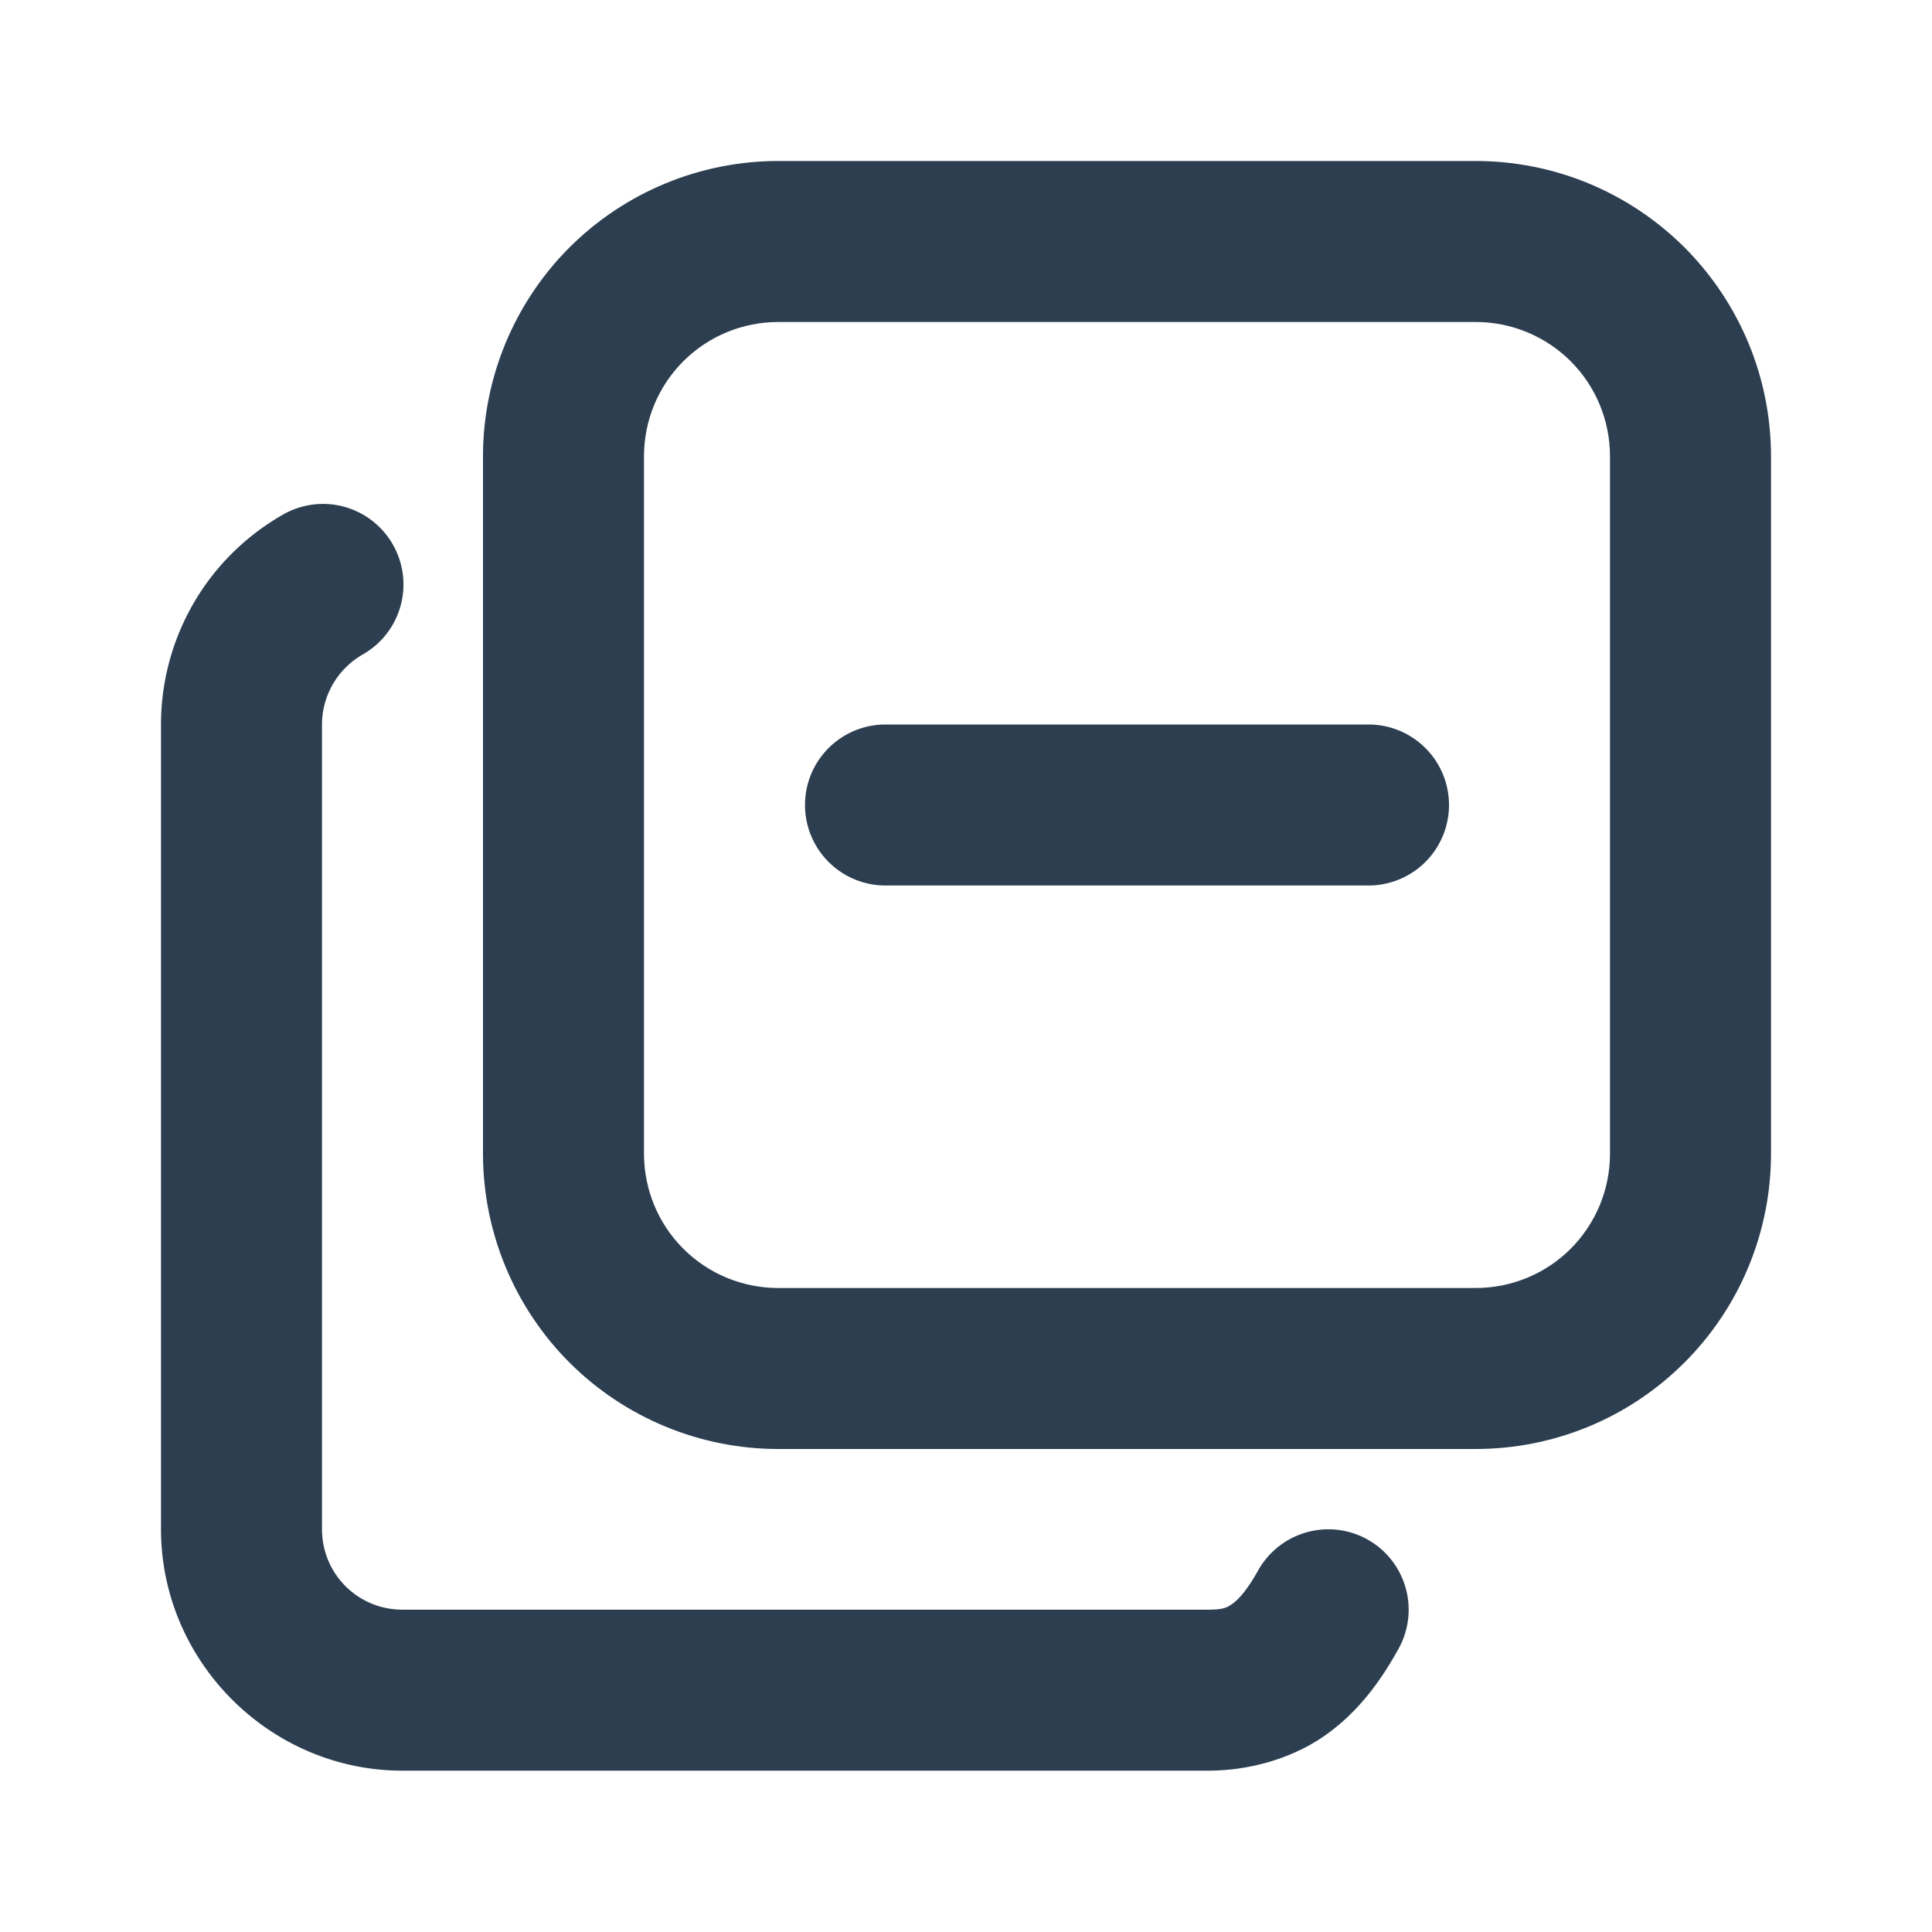 <?xml version="1.0" encoding="UTF-8" standalone="no"?>
<svg
   width="24"
   height="24"
   viewBox="0 0 24 24"
   fill="none"
   version="1.1"
   id="svg3"
   sodipodi:docname="library-minus_2px.svg"
   inkscape:version="1.3.2 (091e20e, 2023-11-25)"
   xmlns:inkscape="http://www.inkscape.org/namespaces/inkscape"
   xmlns:sodipodi="http://sodipodi.sourceforge.net/DTD/sodipodi-0.dtd"
   xmlns="http://www.w3.org/2000/svg"
   xmlns:svg="http://www.w3.org/2000/svg">
  <sodipodi:namedview
     id="namedview3"
     pagecolor="#505050"
     bordercolor="#eeeeee"
     borderopacity="1"
     inkscape:showpageshadow="0"
     inkscape:pageopacity="0"
     inkscape:pagecheckerboard="0"
     inkscape:deskcolor="#505050"
     inkscape:zoom="9.8333333"
     inkscape:cx="11.949153"
     inkscape:cy="12"
     inkscape:window-width="1504"
     inkscape:window-height="449"
     inkscape:window-x="0"
     inkscape:window-y="25"
     inkscape:window-maximized="0"
     inkscape:current-layer="svg3" />
  <g
     clip-path="url(#clip0_20120_1425)"
     id="g3">
    <path
       style="color:#000000;fill:#2c3e50;stroke-linecap:round;stroke-linejoin:round;-inkscape-stroke:none"
       d="M 9.668,2 C 8.696,2 7.762,2.387 7.074,3.074 6.387,3.762 6,4.696 6,5.668 v 8.664 c 0,0.972 0.387,1.906 1.074,2.594 C 7.762,17.613 8.696,18 9.668,18 h 8.664 c 0.482,0 0.959,-0.095 1.404,-0.279 0.445,-0.184 0.849,-0.455 1.189,-0.795 0.34,-0.34 0.611,-0.744 0.795,-1.189 C 21.905,15.292 22,14.814 22,14.332 V 5.668 C 22,5.186 21.905,4.708 21.721,4.264 21.536,3.819 21.266,3.415 20.926,3.074 20.585,2.734 20.181,2.464 19.736,2.279 19.291,2.095 18.814,2 18.332,2 Z m 0,2 h 8.664 c 0.219,0 0.436,0.043 0.639,0.127 0.202,0.084 0.386,0.206 0.541,0.361 0.155,0.155 0.278,0.339 0.361,0.541 C 19.957,5.232 20,5.449 20,5.668 v 8.664 c 0,0.219 -0.043,0.436 -0.127,0.639 -0.084,0.202 -0.206,0.386 -0.361,0.541 -0.155,0.155 -0.339,0.278 -0.541,0.361 C 18.768,15.957 18.551,16 18.332,16 H 9.668 C 9.225,16 8.801,15.825 8.488,15.512 8.175,15.199 8,14.774 8,14.332 V 5.668 C 8,5.225 8.175,4.801 8.488,4.488 8.801,4.175 9.225,4 9.668,4 Z"
       id="path1" />
    <path
       style="color:#000000;fill:#2c3e50;stroke-linecap:round;stroke-linejoin:round;-inkscape-stroke:none"
       d="M 4.275,6.295 A 1,1 0 0 0 3.518,6.391 C 3.058,6.653 2.674,7.031 2.408,7.488 2.142,7.945 2.001,8.465 2,8.994 a 1,1 0 0 0 0,0.002 V 18.996 c 0,1.645 1.355,3 3,3 h 10 c 0.546,0 1.083,-0.163 1.49,-0.459 0.407,-0.296 0.673,-0.677 0.883,-1.055 a 1,1 0 0 0 -0.387,-1.359 1,1 0 0 0 -1.359,0.389 c -0.132,0.237 -0.241,0.356 -0.311,0.406 -0.07,0.051 -0.113,0.078 -0.316,0.078 H 5 c -0.555,0 -1,-0.445 -1,-1 V 9 8.996 c 0.001,-0.176 0.048,-0.348 0.137,-0.5 C 4.226,8.343 4.354,8.217 4.508,8.129 A 1,1 0 0 0 4.881,6.766 1,1 0 0 0 4.275,6.295 Z"
       id="path2" />
    <path
       style="color:#000000;fill:#2c3e50;stroke-linecap:round;stroke-linejoin:round;-inkscape-stroke:none"
       d="m 11,9 a 1,1 0 0 0 -1,1 1,1 0 0 0 1,1 h 6 a 1,1 0 0 0 1,-1 1,1 0 0 0 -1,-1 z"
       id="path3" />
  </g>
  <defs
     id="defs3">
    <clipPath
       id="clip0_20120_1425">
      <rect
         width="24"
         height="24"
         fill="white"
         id="rect3" />
    </clipPath>
  </defs>
</svg>
